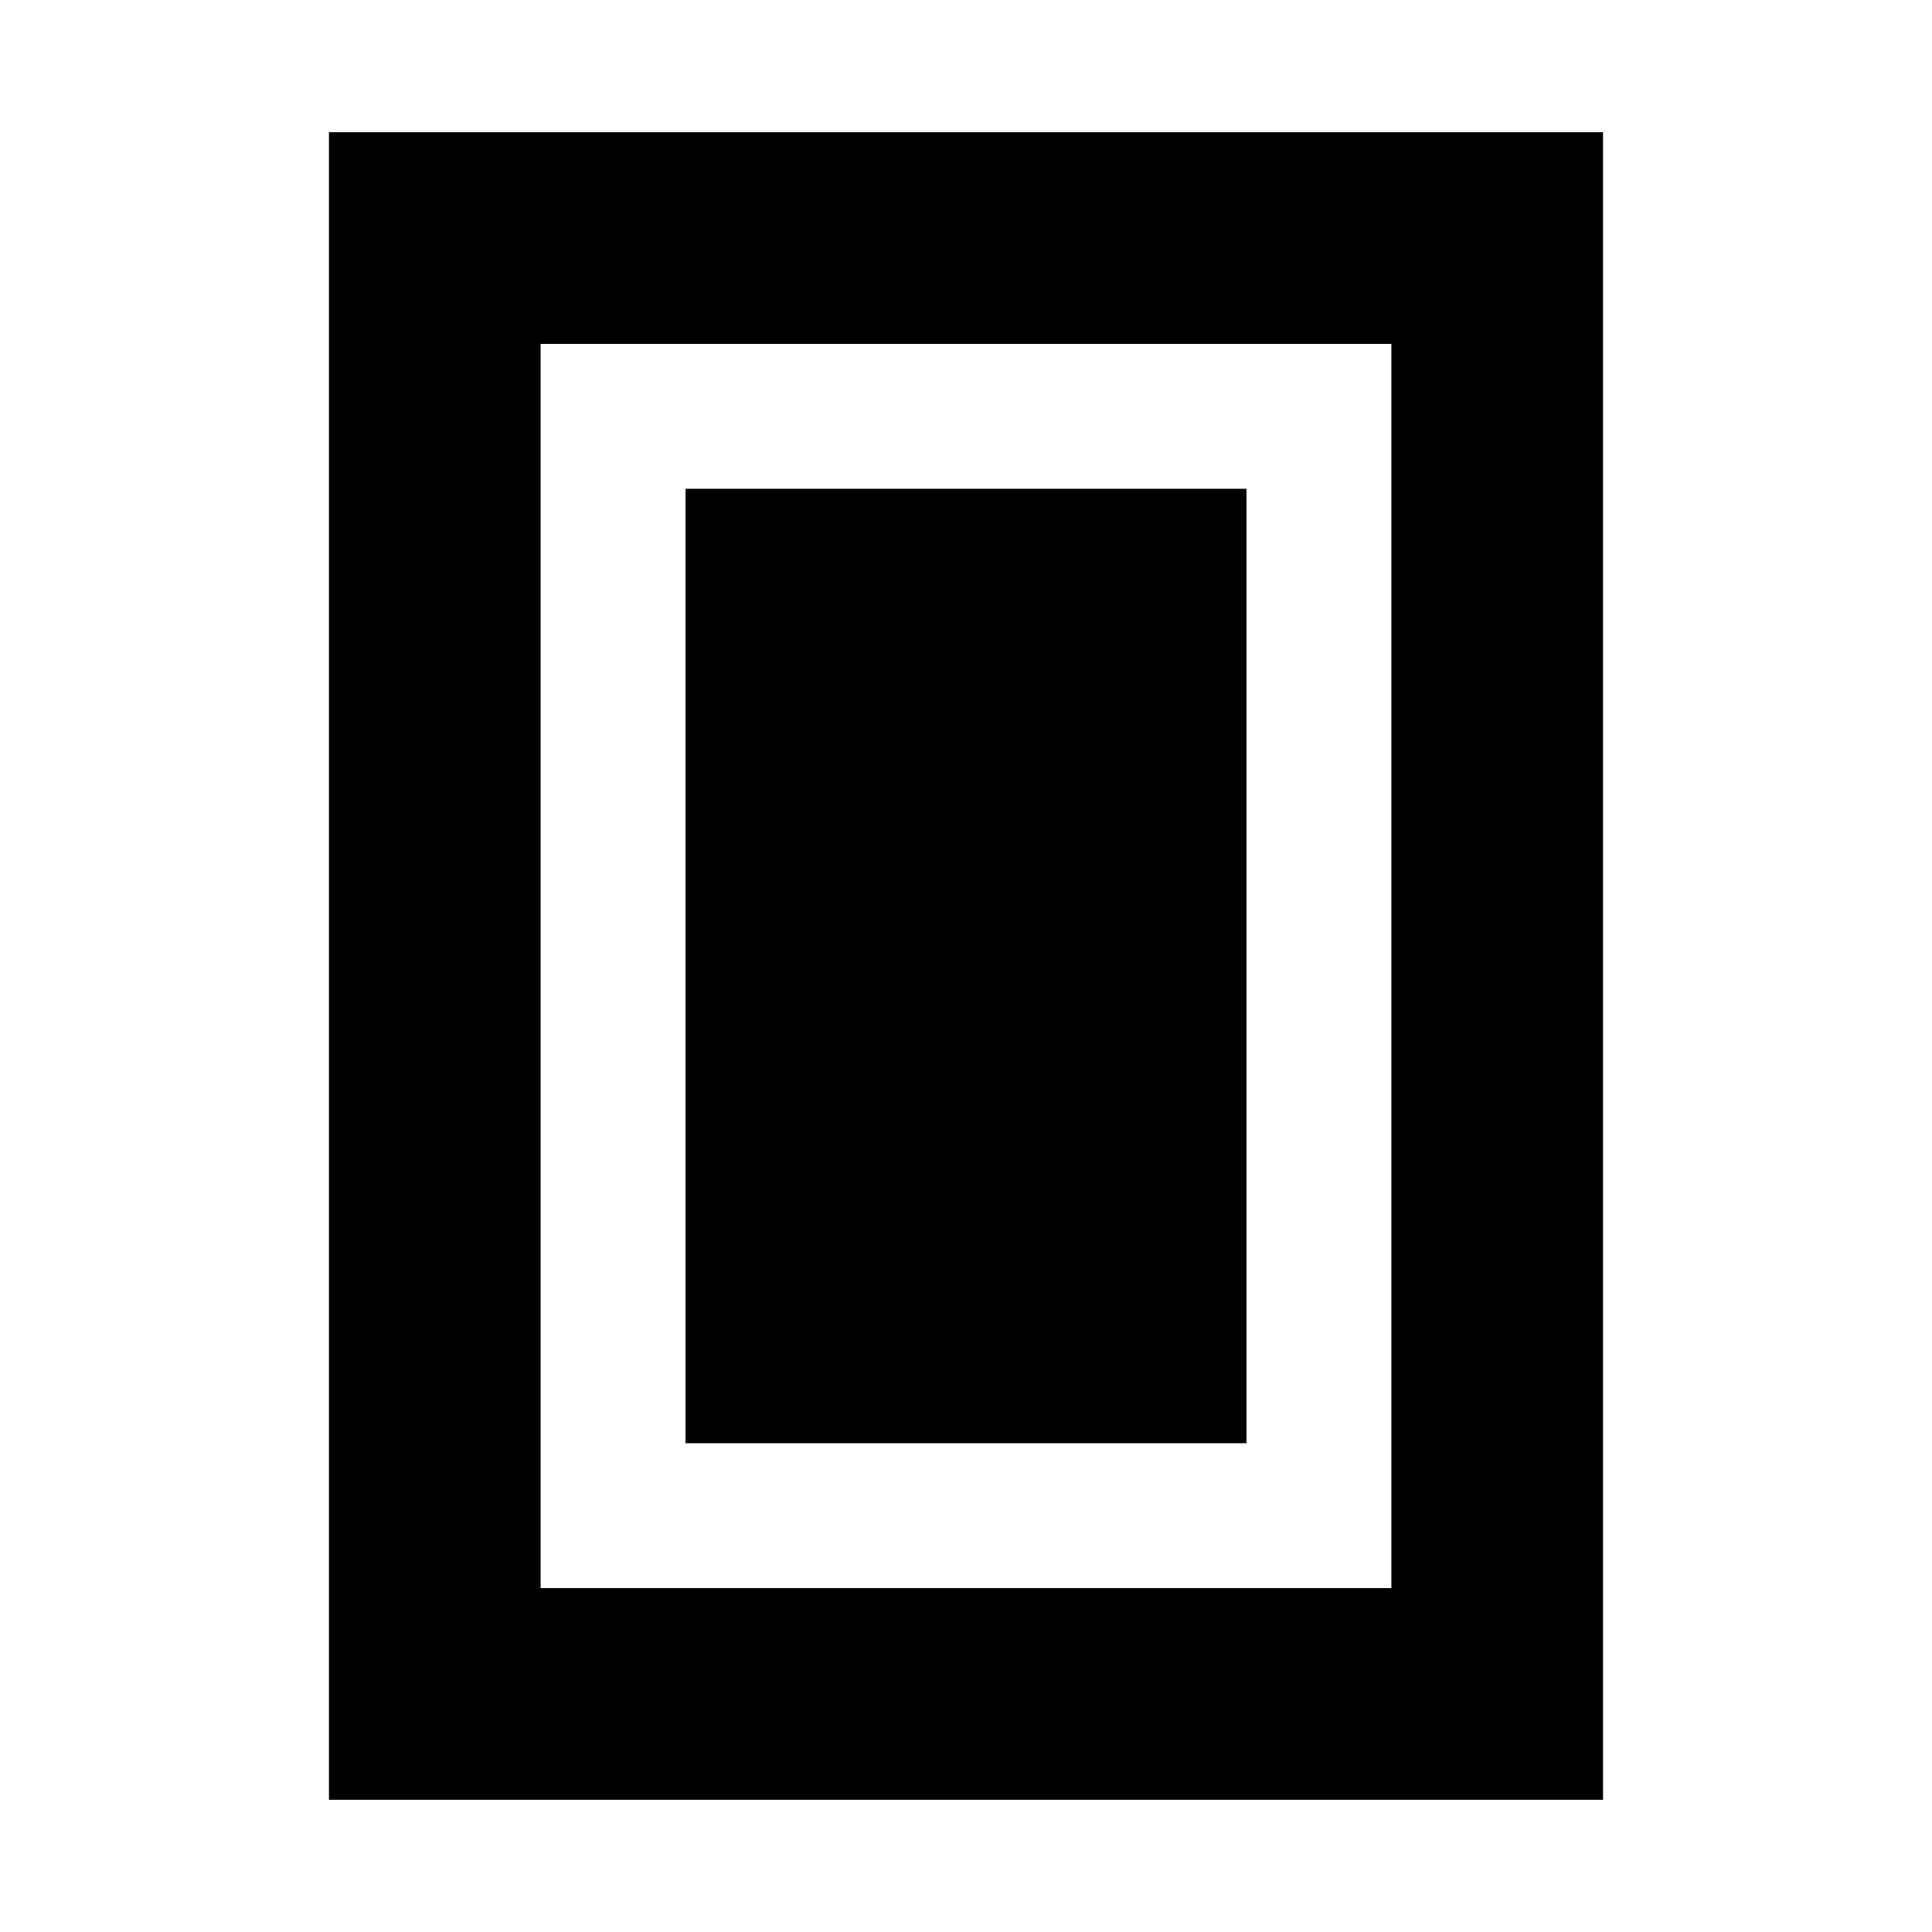 <svg xmlns="http://www.w3.org/2000/svg" height="20" viewBox="0 -960 960 960" width="20"><path d="M340.63-242.87h278.74v-474.26H340.63v474.26ZM796.54-65.7H163.46v-828.6h633.08v828.6ZM691.37-170.87v-618.26H268.63v618.26h422.74Zm0-618.26H268.63h422.74Z"/></svg>